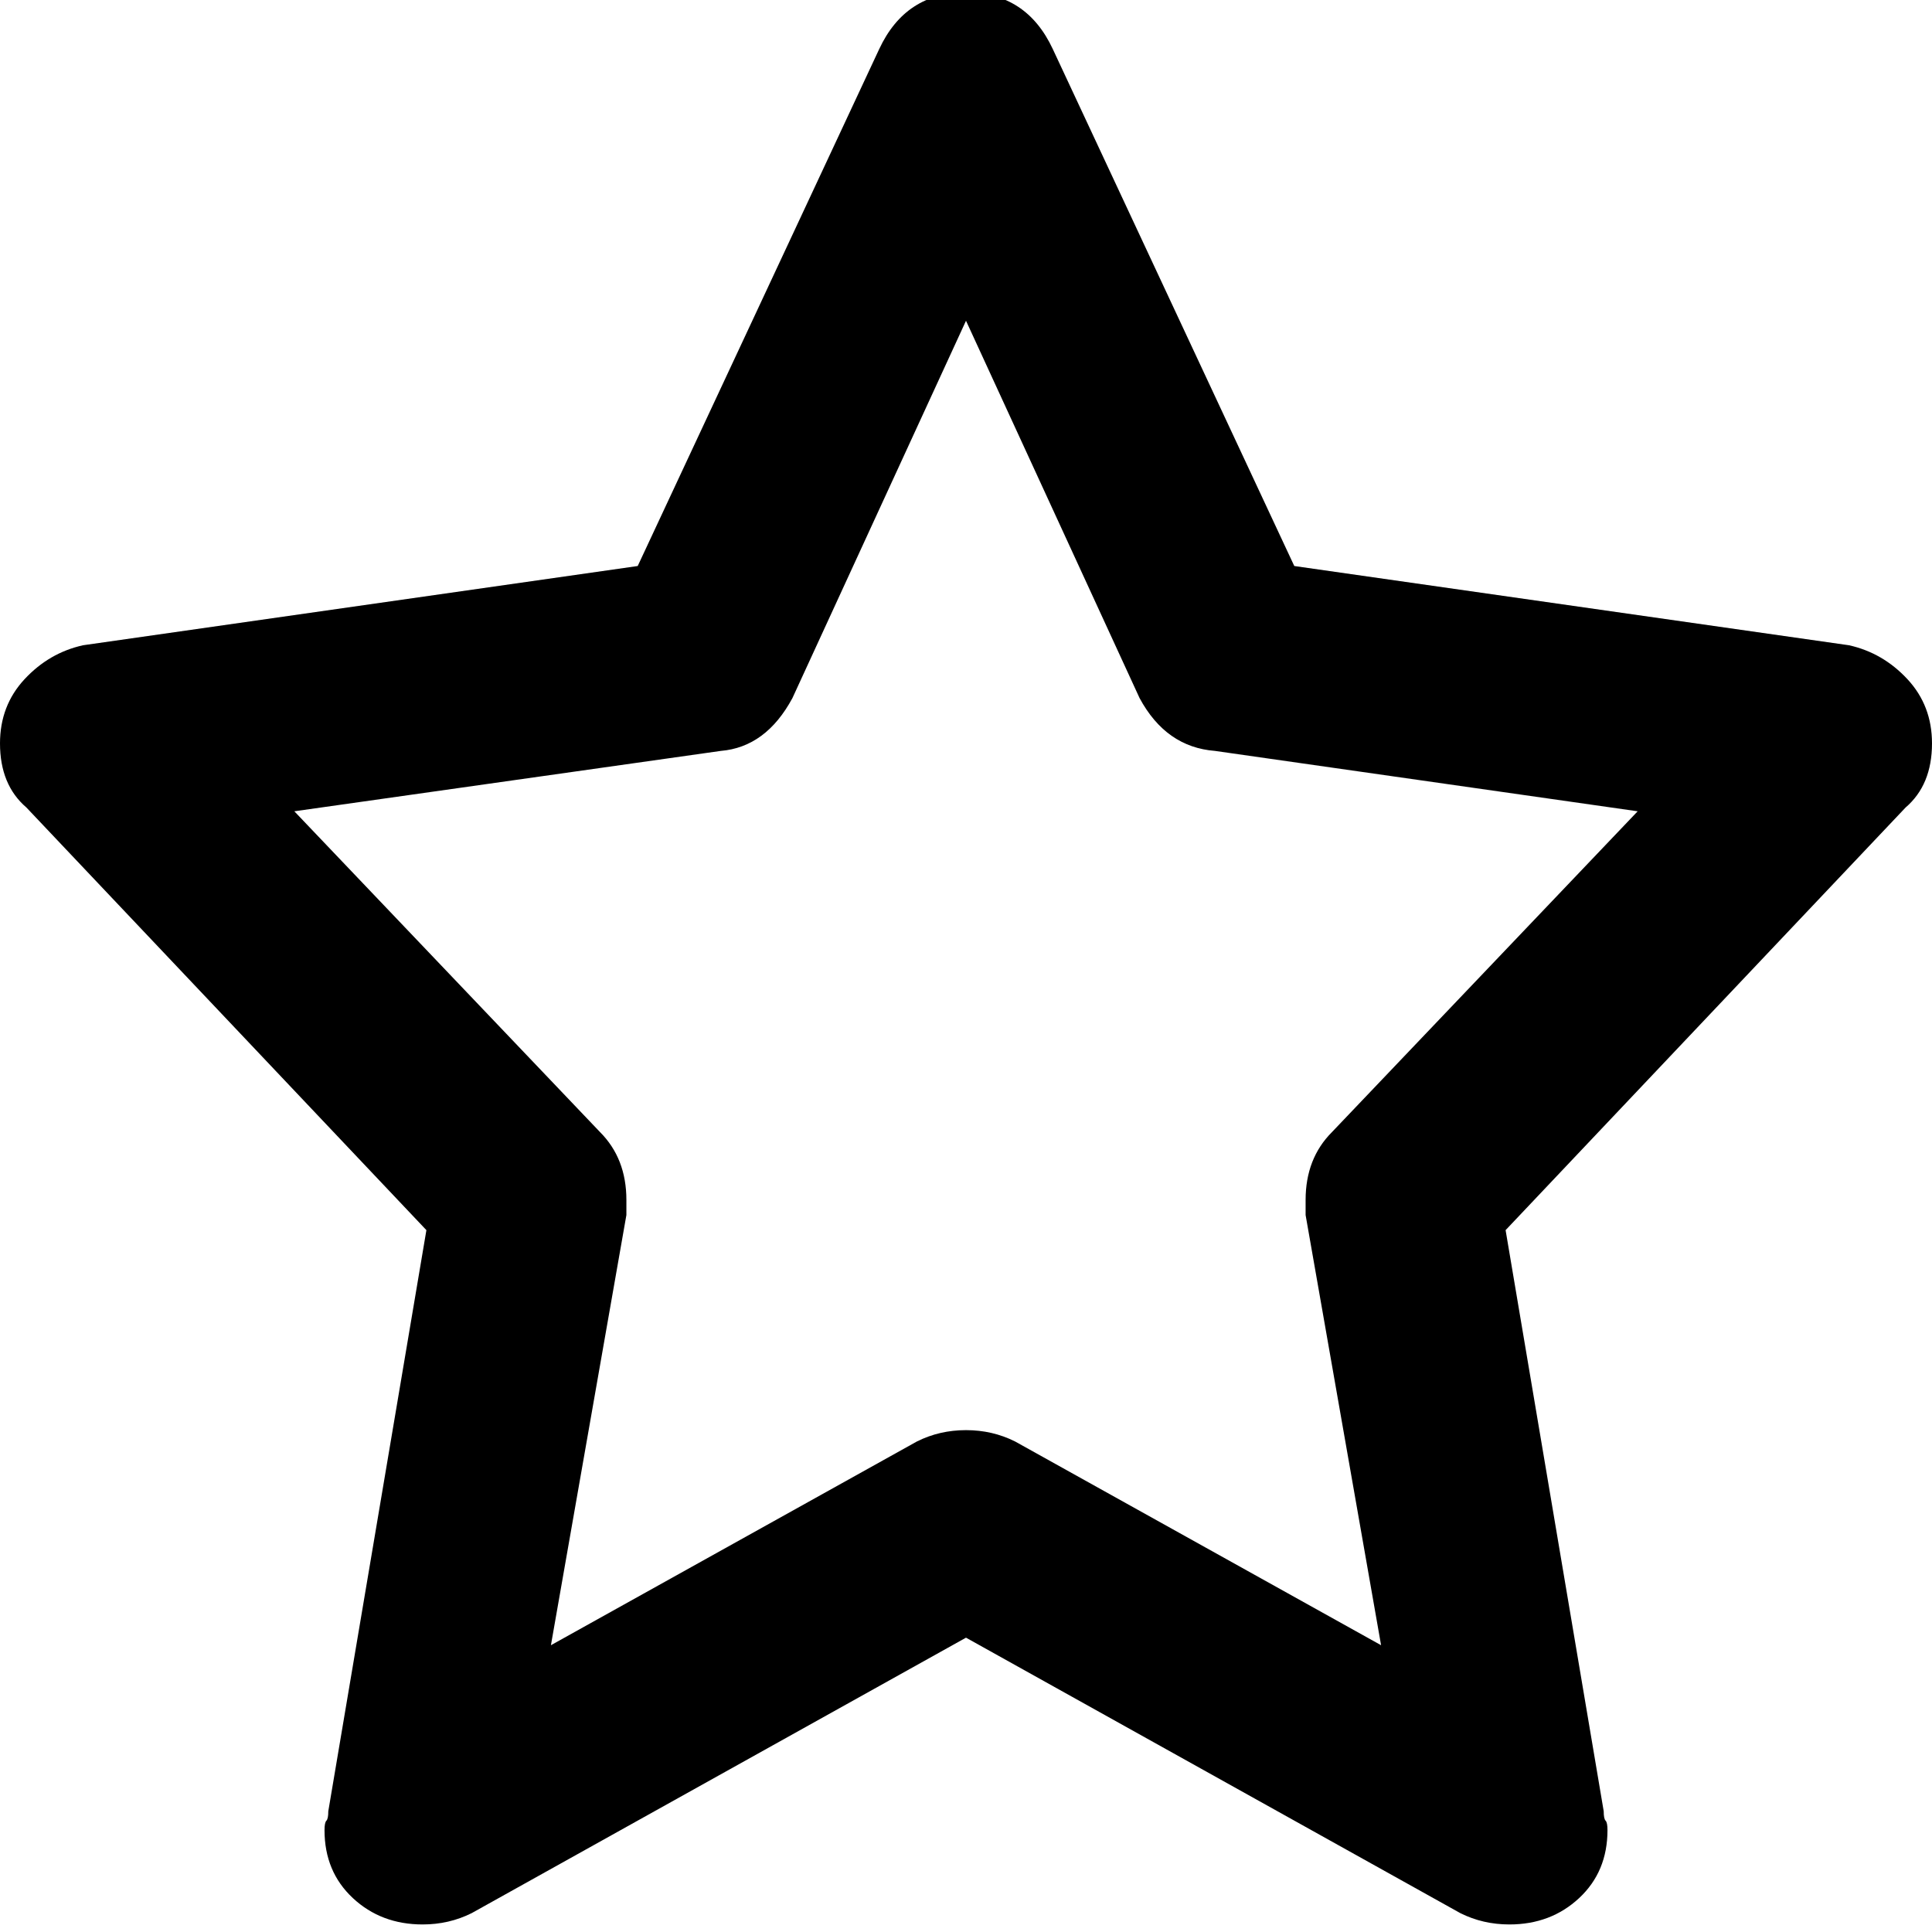 <svg xmlns="http://www.w3.org/2000/svg" viewBox="0 0 512 512">
	<path d="M400 510q-7 0-13-3l-131-73-131 73q-6 3-13 3-11 0-18.5-7T86 485q0-2 .5-2.5t.5-2.5l26-154L7 214q-7-6-7-17 0-10 6.5-17t15.5-9l147-21 64-137q7-15 23-15t23 15l64 137 147 21q9 2 15.5 9t6.5 17q0 11-7 17L399 326l26 154q0 2 .5 2.5t.5 2.5q0 11-7.5 18t-18.5 7zM256 379q7 0 13 3l97 54-20-114v-4q0-11 7-18l81-85-112-16q-13-1-20-14L256 85l-46 100q-7 13-19 14L78 215l81 85q7 7 7 18v4l-20 114 97-54q6-3 13-3z"/>
</svg>